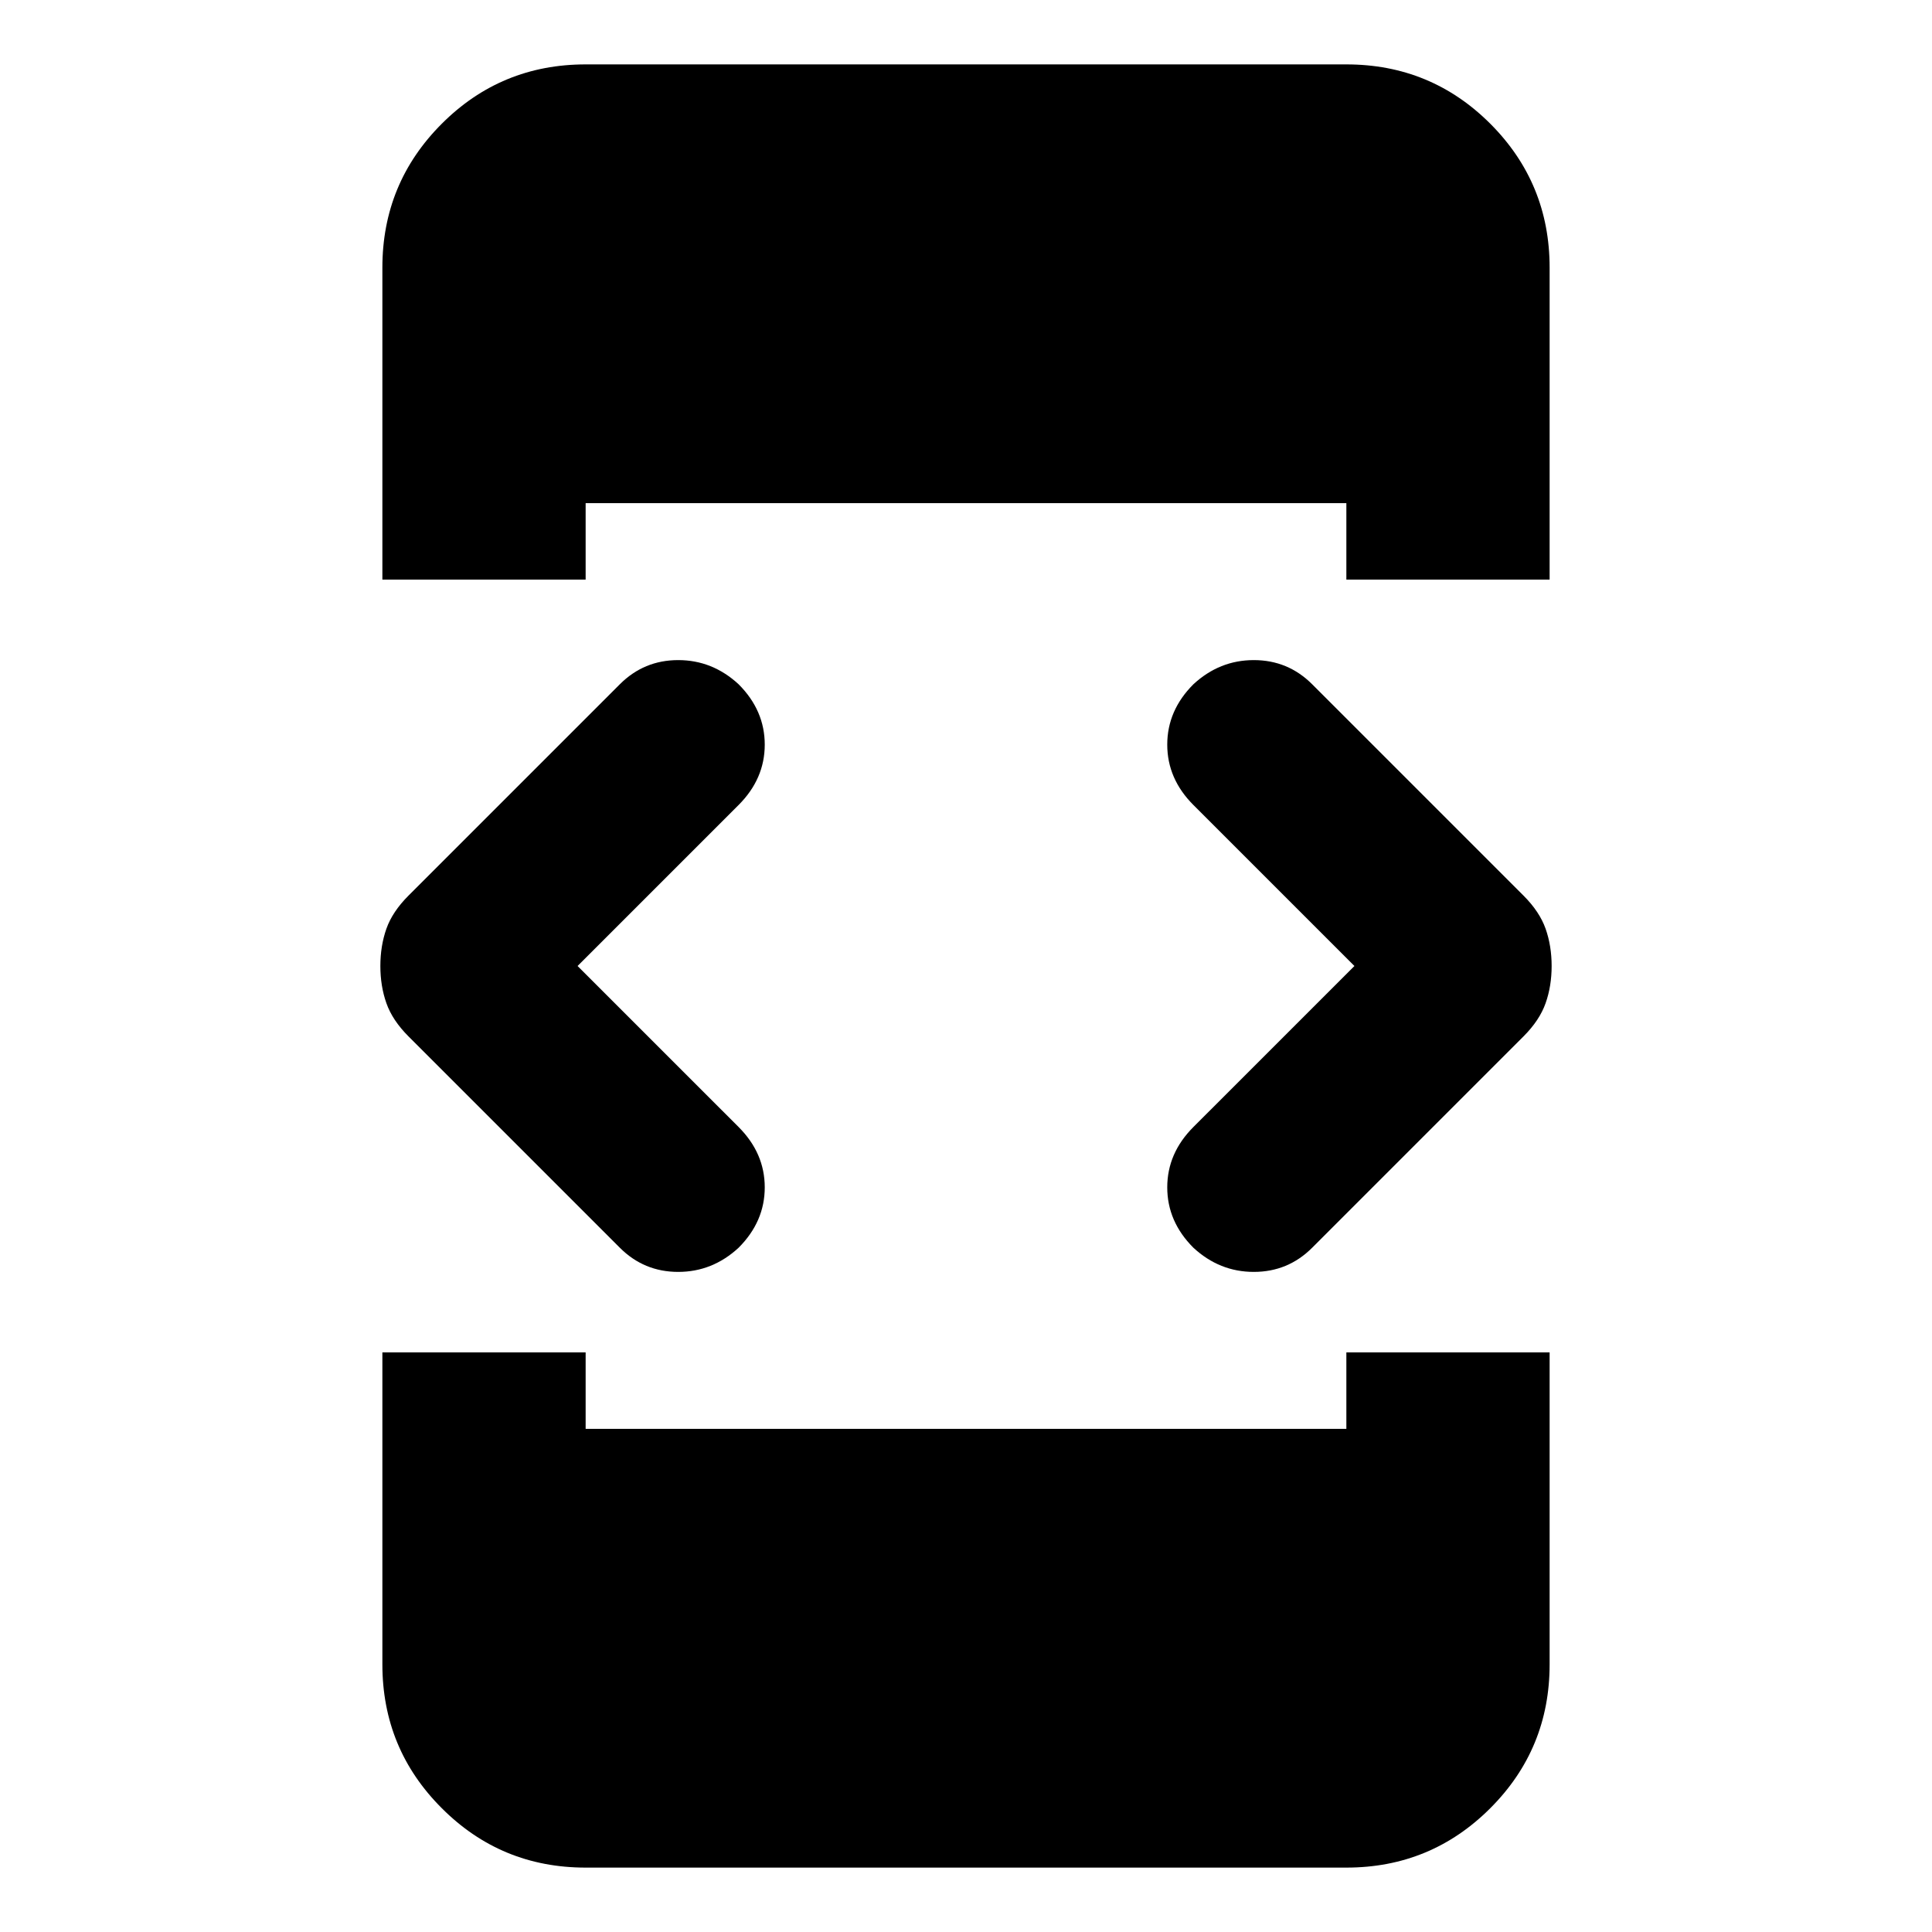 <svg xmlns="http://www.w3.org/2000/svg" height="24" width="24"><path d="M4.75 7.2V3.325Q4.75 2.275 5.488 1.537Q6.225 0.8 7.275 0.8H16.725Q17.775 0.8 18.513 1.537Q19.25 2.275 19.25 3.325V7.2H16.725V6.25H7.275V7.2ZM7.275 23.2Q6.225 23.2 5.488 22.462Q4.75 21.725 4.75 20.675V16.8H7.275V17.75H16.725V16.8H19.25V20.675Q19.25 21.725 18.513 22.462Q17.775 23.2 16.725 23.2ZM14.825 15.5Q14.5 15.175 14.5 14.75Q14.5 14.325 14.825 14L16.825 12L14.825 10Q14.5 9.675 14.5 9.25Q14.5 8.825 14.825 8.5Q15.15 8.2 15.575 8.2Q16 8.2 16.3 8.5L18.925 11.125Q19.125 11.325 19.2 11.537Q19.275 11.75 19.275 12Q19.275 12.25 19.2 12.462Q19.125 12.675 18.925 12.875L16.3 15.5Q16 15.8 15.575 15.8Q15.15 15.8 14.825 15.5ZM7.7 15.5 5.075 12.875Q4.875 12.675 4.8 12.462Q4.725 12.25 4.725 12Q4.725 11.75 4.8 11.537Q4.875 11.325 5.075 11.125L7.7 8.5Q8 8.2 8.425 8.2Q8.85 8.2 9.175 8.5Q9.5 8.825 9.5 9.25Q9.5 9.675 9.175 10L7.175 12L9.175 14Q9.5 14.325 9.5 14.75Q9.5 15.175 9.175 15.5Q8.85 15.8 8.425 15.8Q8 15.8 7.7 15.5Z"/></svg>